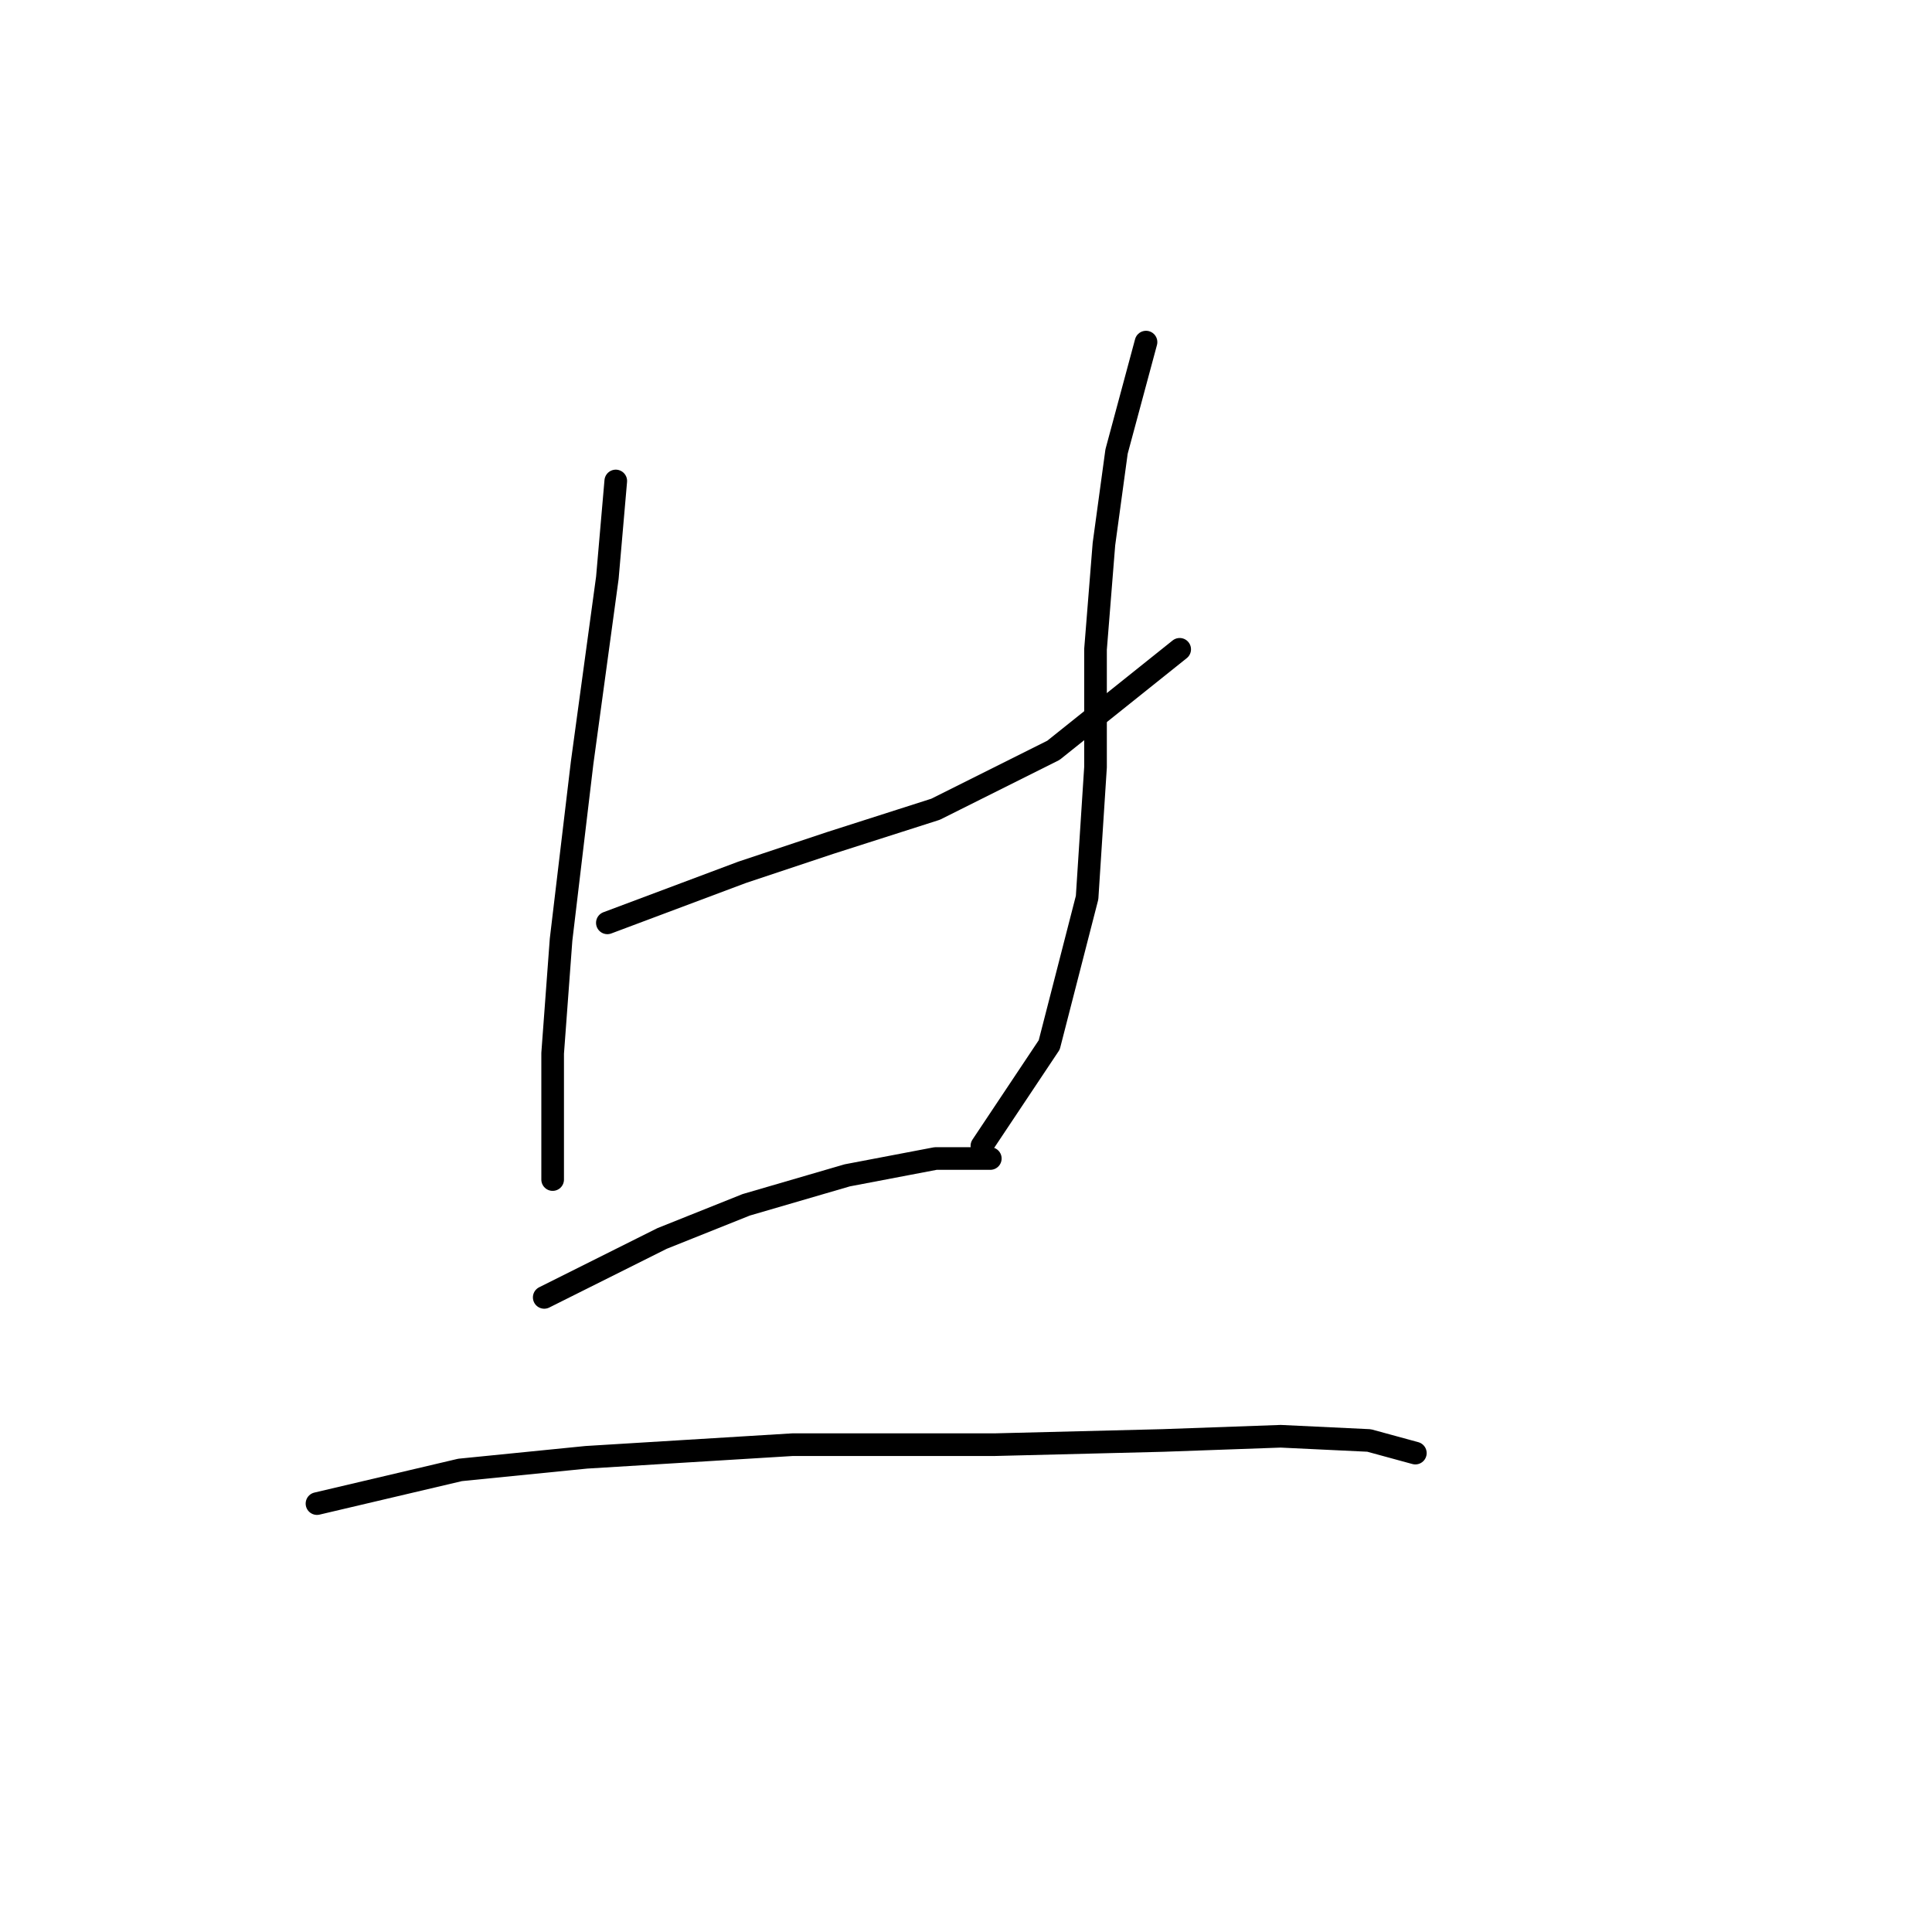 <?xml version="1.0" standalone="no"?>
    <svg width="256" height="256" xmlns="http://www.w3.org/2000/svg" version="1.1">
    <polyline stroke="black" stroke-width="3" stroke-linecap="round" fill="transparent" stroke-linejoin="round" points="81.593 63.732 80.478 76.558 77.132 101.093 74.344 124.513 73.229 139.569 73.229 150.721 73.229 156.297 73.229 156.297 " />
        <polyline stroke="black" stroke-width="3" stroke-linecap="round" fill="transparent" stroke-linejoin="round" points="80.478 122.282 98.321 115.591 110.031 111.688 123.972 107.227 139.585 99.42 156.314 86.037 156.314 86.037 " />
        <polyline stroke="black" stroke-width="3" stroke-linecap="round" fill="transparent" stroke-linejoin="round" points="151.853 45.331 147.95 59.829 146.277 72.097 145.162 86.037 145.162 101.65 144.046 118.937 139.028 138.453 130.106 151.836 130.106 151.836 " />
        <polyline stroke="black" stroke-width="3" stroke-linecap="round" fill="transparent" stroke-linejoin="round" points="72.113 171.911 87.727 164.104 98.879 159.643 112.262 155.74 123.972 153.509 131.221 153.509 131.221 153.509 " />
        <polyline stroke="black" stroke-width="3" stroke-linecap="round" fill="transparent" stroke-linejoin="round" points="42.002 199.234 60.961 194.773 77.689 193.1 105.013 191.427 131.779 191.427 154.083 190.87 169.697 190.312 181.407 190.87 187.541 192.543 187.541 192.543 " />
        </svg>